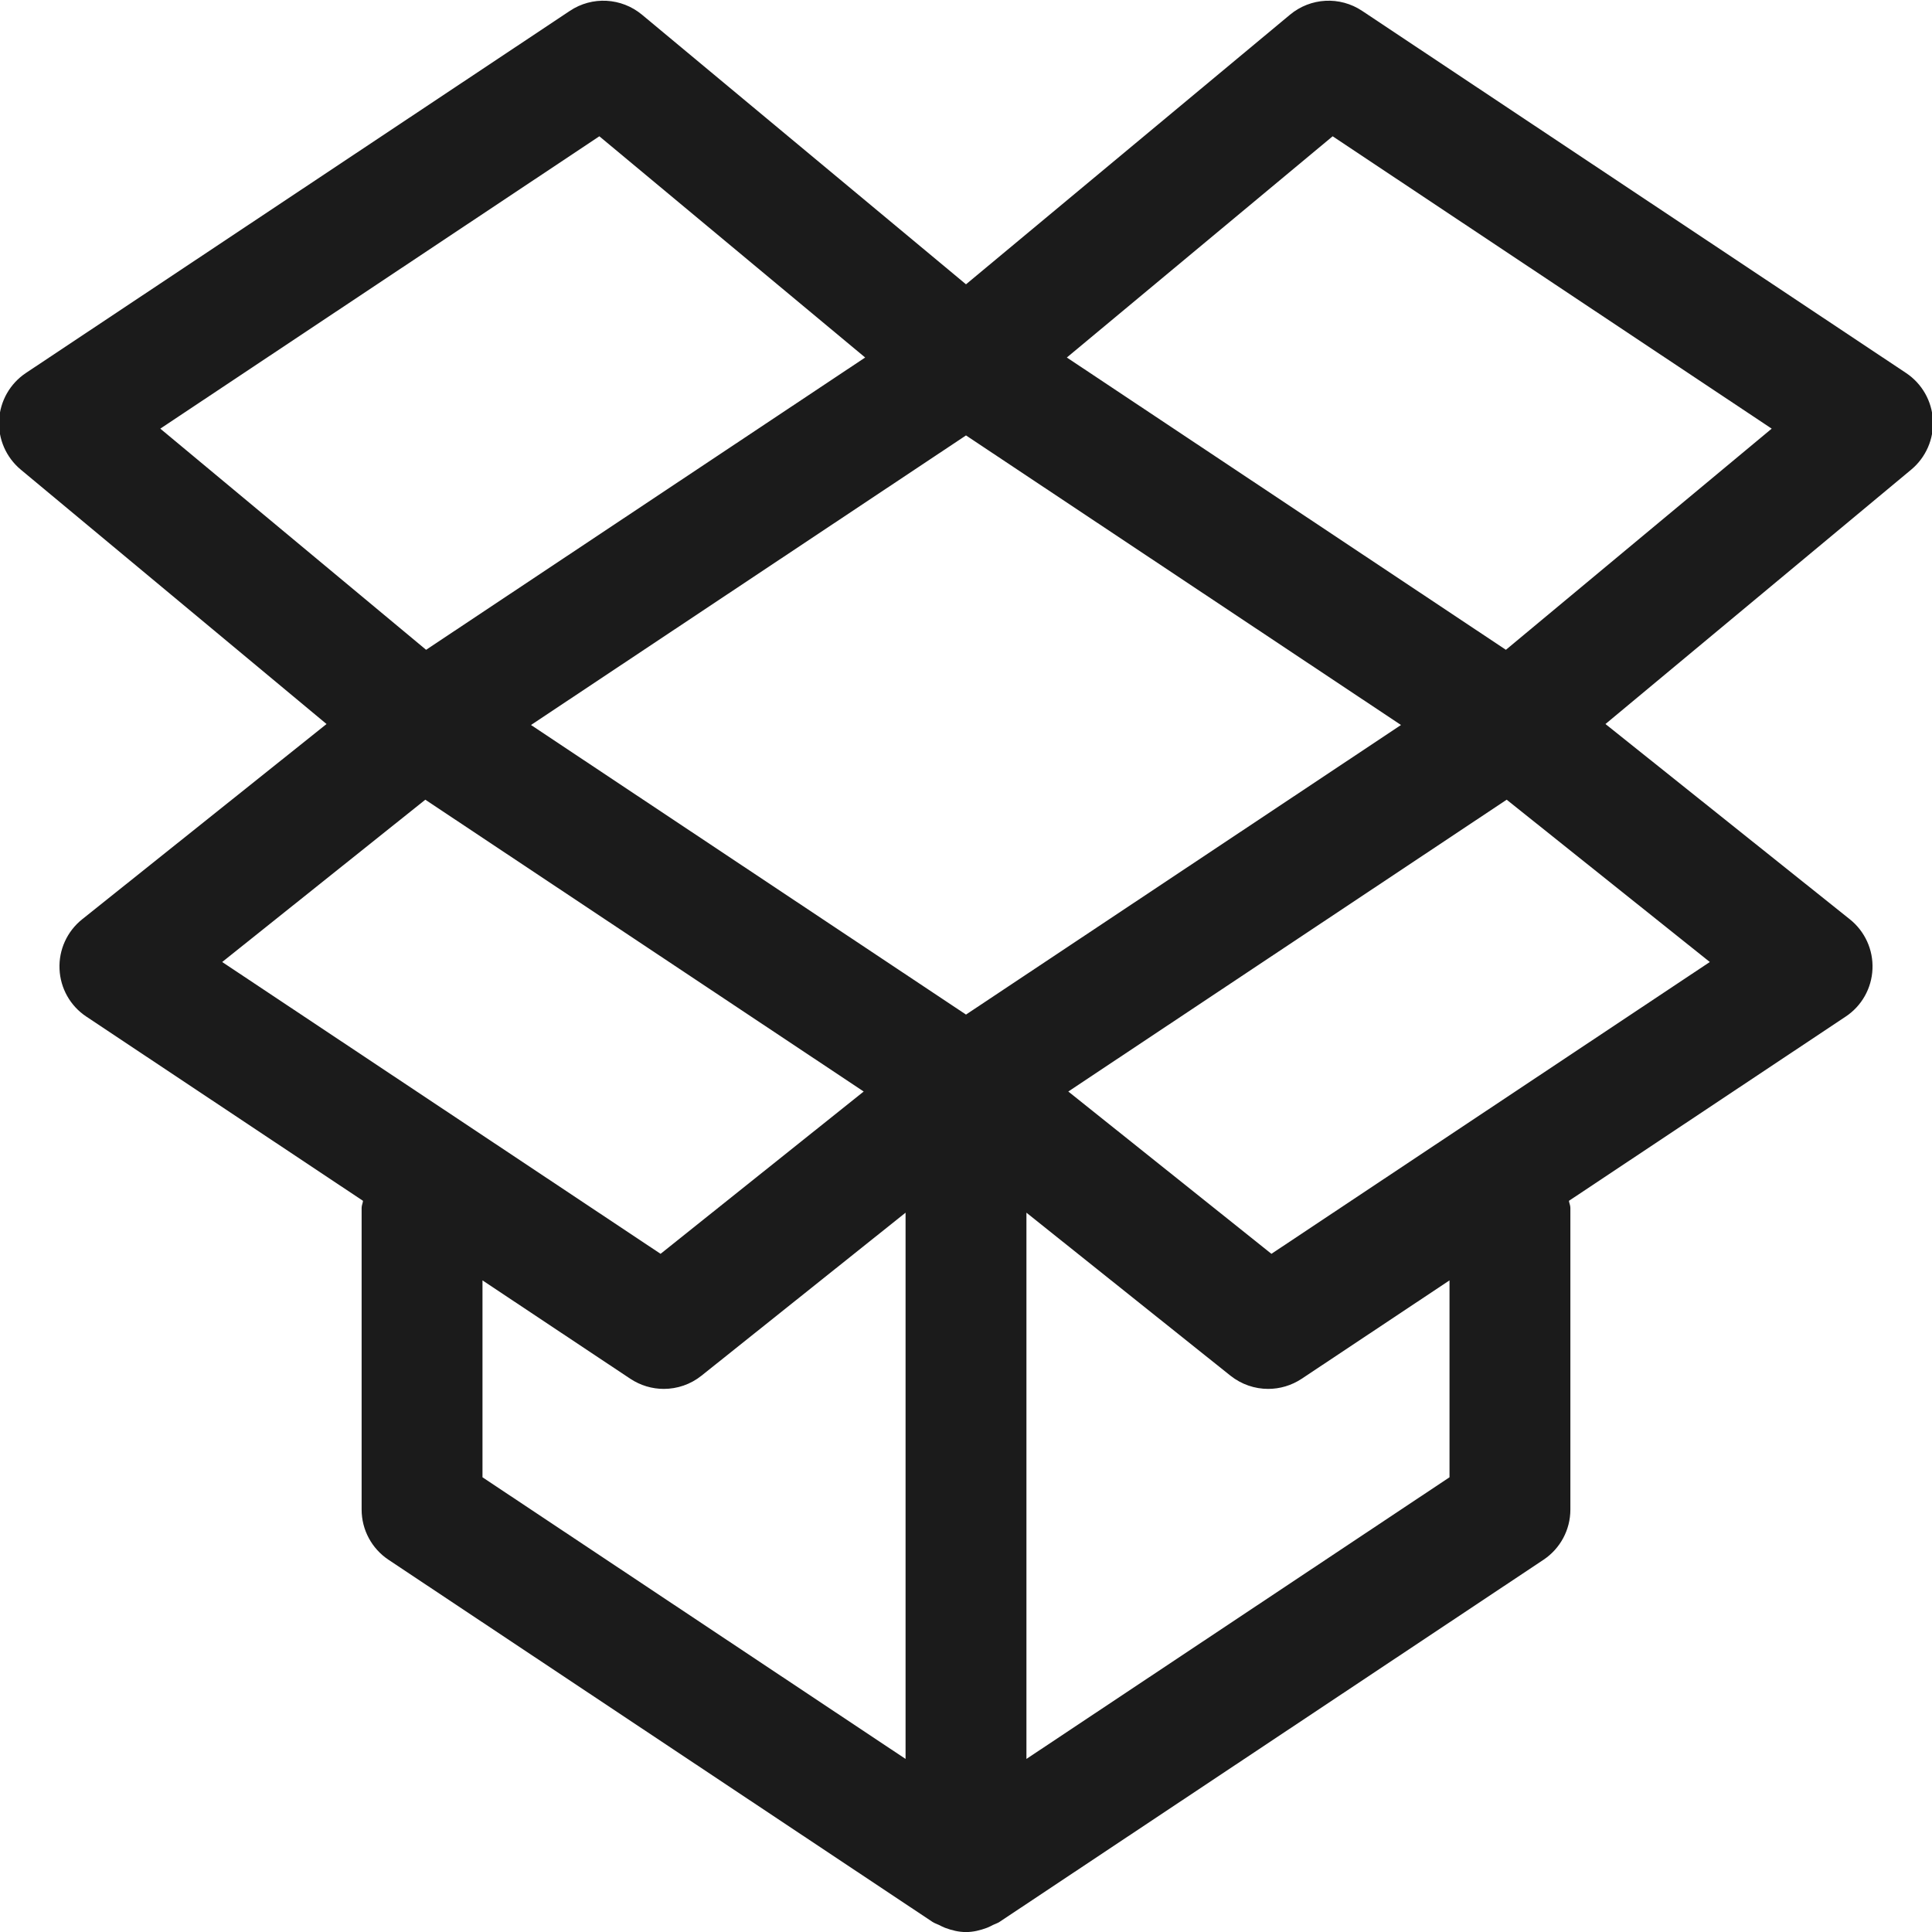 <svg xmlns="http://www.w3.org/2000/svg" xmlns:xlink="http://www.w3.org/1999/xlink" preserveAspectRatio="xMidYMid" width="31.938" height="31.938" viewBox="0 0 31.938 31.938">
  <defs>
    <style>
      .cls-1 {
        fill: #1b1b1b;
        fill-rule: evenodd;
      }
    </style>
  </defs>
  <path d="M31.595,7.763 L26.540,11.969 L30.580,15.197 C30.829,15.396 30.968,15.701 30.954,16.019 C30.941,16.337 30.776,16.630 30.510,16.806 L25.936,19.851 C25.941,19.891 25.960,19.926 25.960,19.967 L25.960,24.955 C25.960,25.289 25.793,25.600 25.515,25.785 L16.523,31.771 C16.489,31.794 16.450,31.804 16.414,31.822 C16.381,31.839 16.350,31.856 16.315,31.869 C16.202,31.911 16.087,31.939 15.969,31.939 C15.851,31.939 15.735,31.911 15.623,31.869 C15.588,31.856 15.557,31.839 15.523,31.822 C15.487,31.804 15.449,31.794 15.415,31.771 L6.423,25.785 C6.145,25.600 5.978,25.289 5.978,24.955 L5.978,19.967 C5.978,19.926 5.997,19.891 6.001,19.851 L1.428,16.806 C1.162,16.630 0.997,16.337 0.984,16.019 C0.970,15.701 1.109,15.396 1.358,15.197 L5.398,11.969 L0.343,7.763 C0.101,7.561 -0.032,7.257 -0.015,6.943 C0.002,6.629 0.166,6.341 0.428,6.166 L9.420,0.180 C9.787,-0.066 10.273,-0.040 10.614,0.244 L15.969,4.700 L21.324,0.244 C21.664,-0.040 22.150,-0.066 22.518,0.180 L31.509,6.166 C31.772,6.341 31.936,6.629 31.953,6.943 C31.970,7.257 31.837,7.561 31.595,7.763 ZM28.265,15.903 L24.907,13.220 L17.660,18.044 L21.018,20.727 L28.265,15.903 ZM16.968,29.077 L23.962,24.421 L23.962,21.166 L21.519,22.792 C21.350,22.904 21.157,22.960 20.964,22.960 C20.743,22.960 20.522,22.886 20.340,22.741 L16.968,20.047 L16.968,29.077 ZM15.969,16.772 L23.160,11.985 L15.969,7.198 L8.778,11.985 L15.969,16.772 ZM7.976,24.421 L14.970,29.077 L14.970,20.047 L11.597,22.741 C11.416,22.886 11.195,22.960 10.973,22.960 C10.781,22.960 10.588,22.904 10.419,22.792 L7.976,21.166 L7.976,24.421 ZM10.920,20.727 L14.278,18.044 L7.031,13.220 L3.673,15.903 L10.920,20.727 ZM9.908,2.253 L2.650,7.086 L7.044,10.742 L14.302,5.910 L9.908,2.253 ZM22.030,2.253 L17.636,5.910 L24.894,10.742 L29.288,7.086 L22.030,2.253 Z" class="cls-1"/>
</svg>
